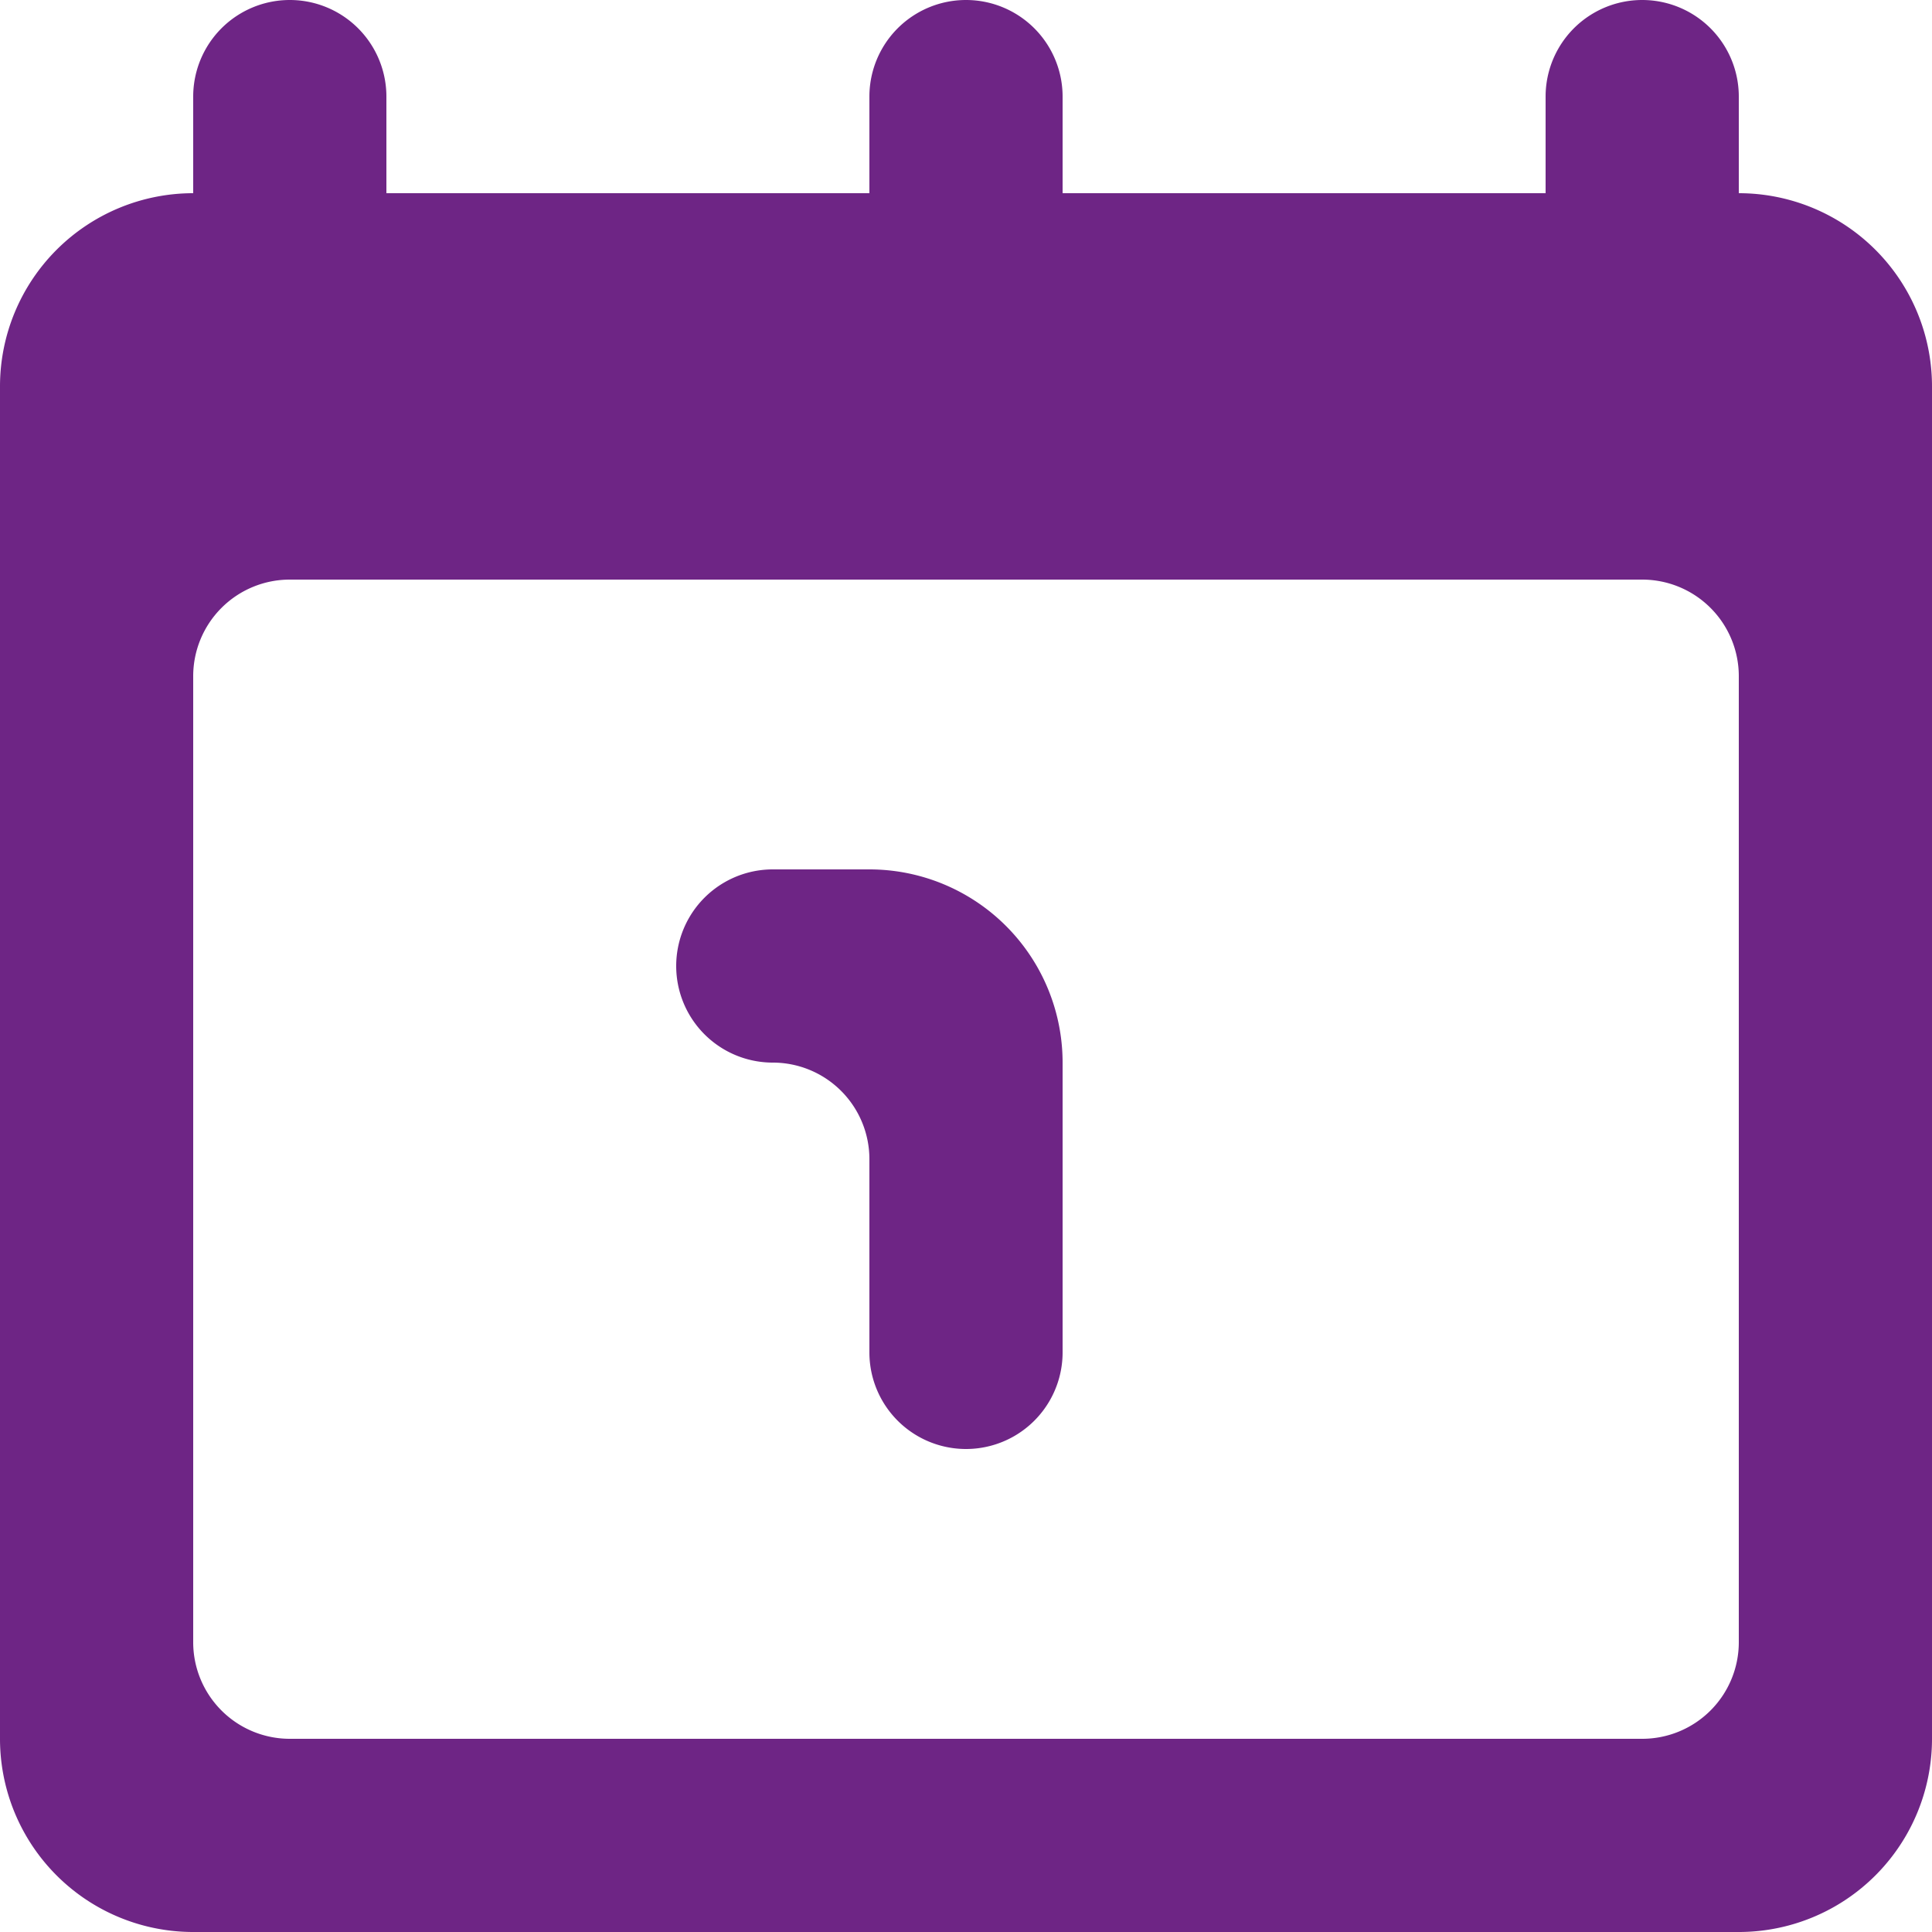 <svg xmlns="http://www.w3.org/2000/svg" width="20" height="20" viewBox="0 0 20 20">
    <path fill="#6E2585" fill-rule="evenodd" d="M11 11v3a1 1 0 0 1-2 0v-2a1 1 0 0 0-1-1 1 1 0 0 1 0-2h1a2 2 0 0 1 2 2zm7 6a1 1 0 0 1-1 1H3a1 1 0 0 1-1-1V7a1 1 0 0 1 1-1h14a1 1 0 0 1 1 1v10zm0-15V1a1 1 0 0 0-2 0v1h-5V1a1 1 0 0 0-2 0v1H4V1a1 1 0 0 0-2 0v1a2 2 0 0 0-2 2v14a2 2 0 0 0 2 2h16a2 2 0 0 0 2-2V4a2 2 0 0 0-2-2z"/>
</svg>
